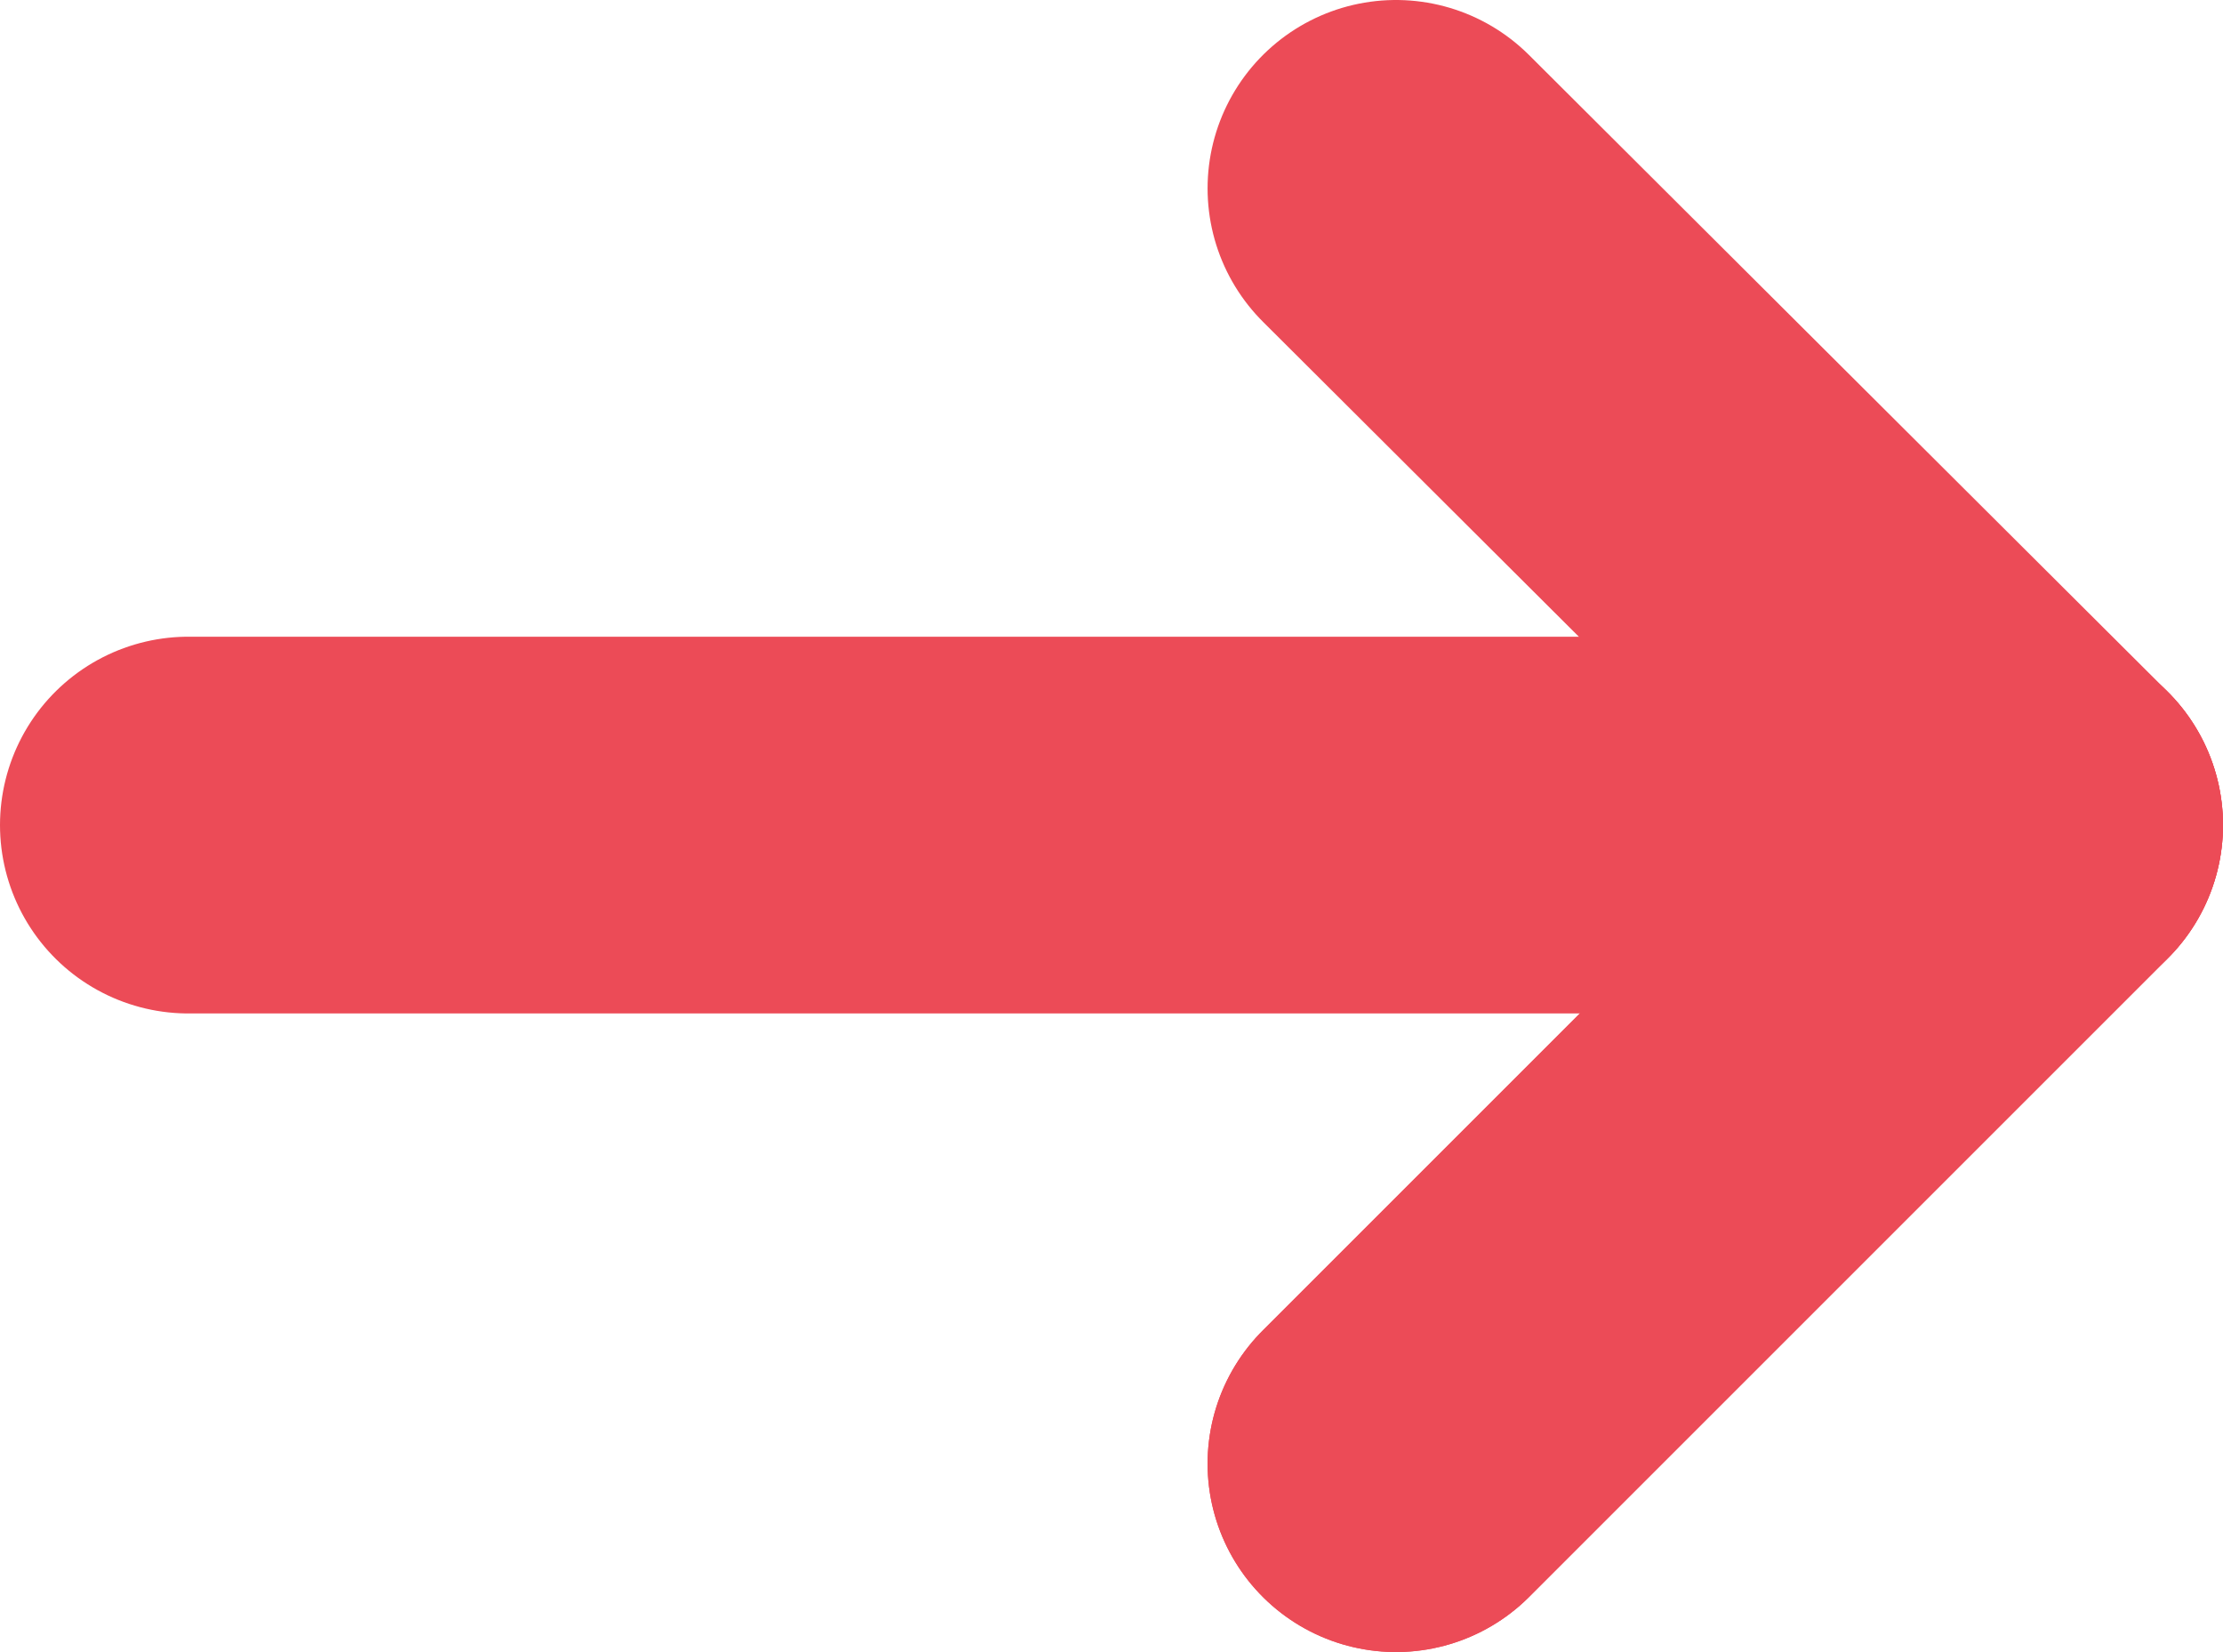 <svg id="SignIn_background" data-name="SignIn background" xmlns="http://www.w3.org/2000/svg" viewBox="0 0 11.8 8.77"><defs><style>.cls-1{fill:none;stroke:#ec4b57;stroke-linecap:round;stroke-miterlimit:10;stroke-width:2px;}</style></defs><title>next</title><line class="cls-1" x1="7.41" y1="7.77" x2="10.8" y2="4.38"/><line class="cls-1" x1="7.41" y1="7.77" x2="10.8" y2="4.38"/><line class="cls-1" x1="7.41" y1="1" x2="10.8" y2="4.38"/><line class="cls-1" x1="9.1" y1="4.38" x2="1" y2="4.38"/></svg>